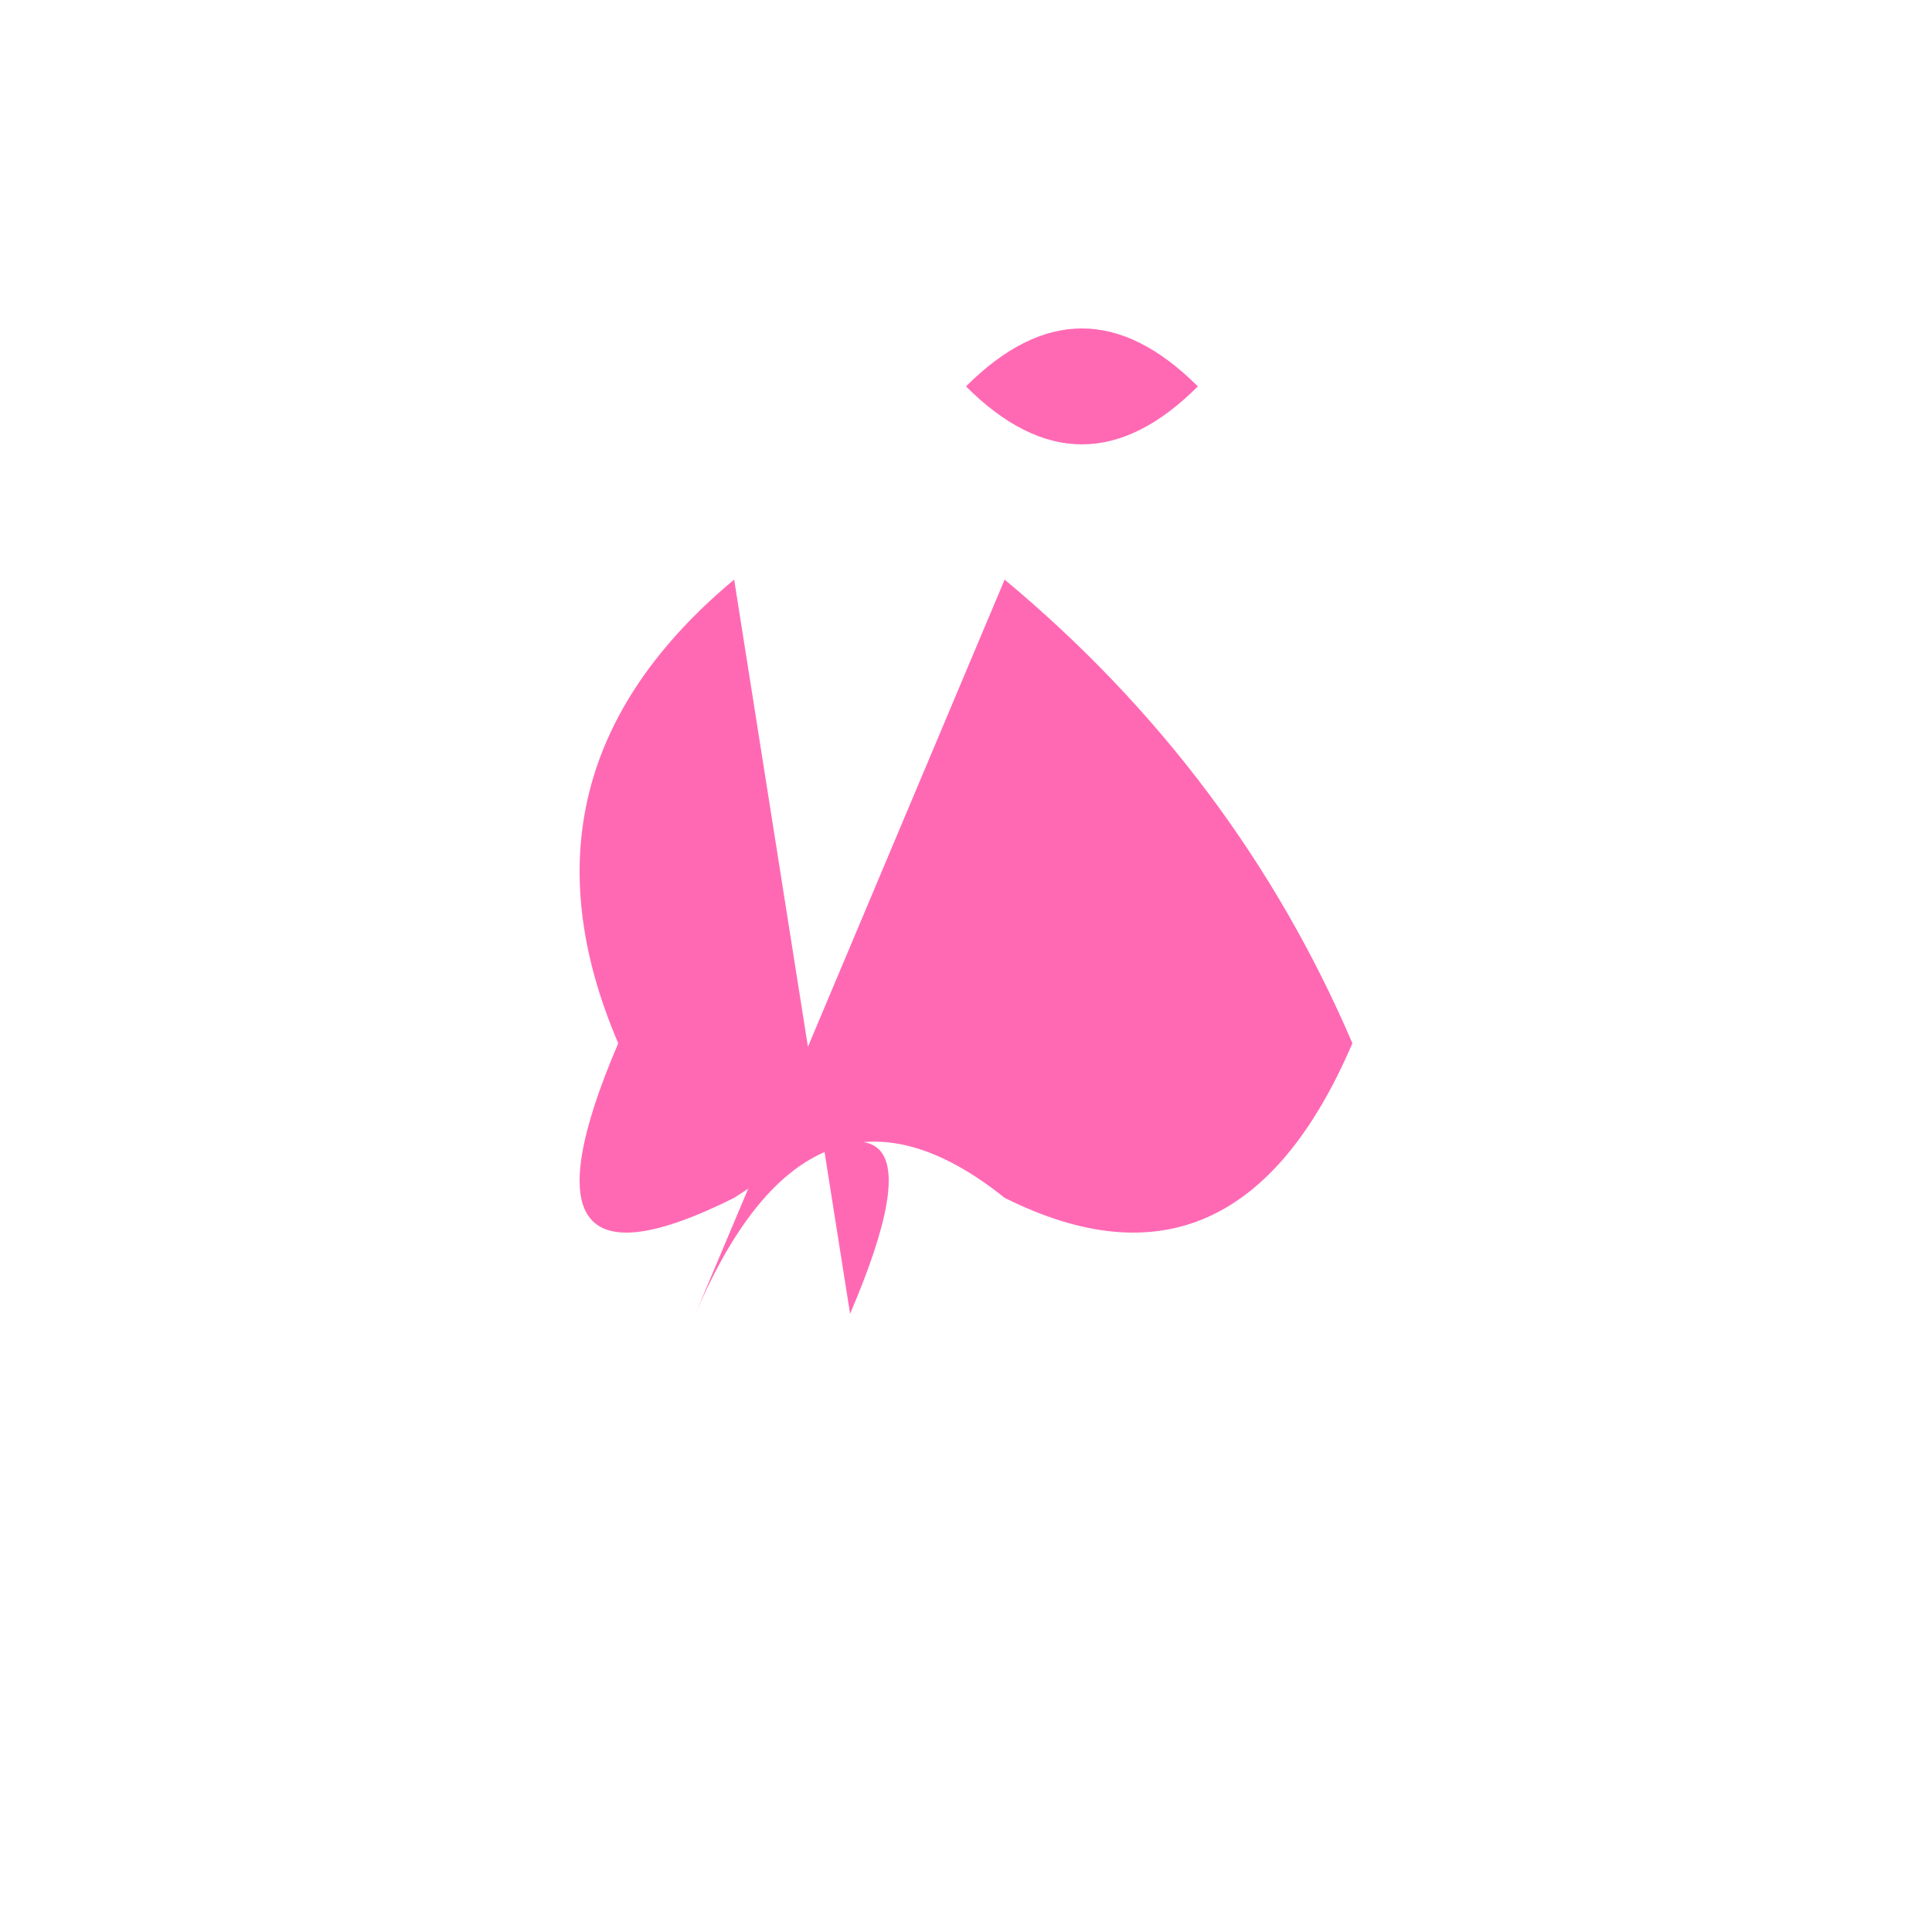 <svg width="500" height="500" xmlns="http://www.w3.org/2000/svg">

  <!-- Body -->
  <path d="M250,100 Q280,70 310,100 Q280,130 250,100 Z" fill="#FF69B4"/>

  <!-- Left Wing -->
  <path d="M190,150 Q130,200 160,270 Q130,340 190,310 Q250,270 220,340 Z" fill="#FF69B4"/>

  <!-- Right Wing -->
  <path d="M260,150 Q320,200 350,270 Q320,340 260,310 Q210,270 180,340 Z" fill="#FF69B4"/>

</svg>